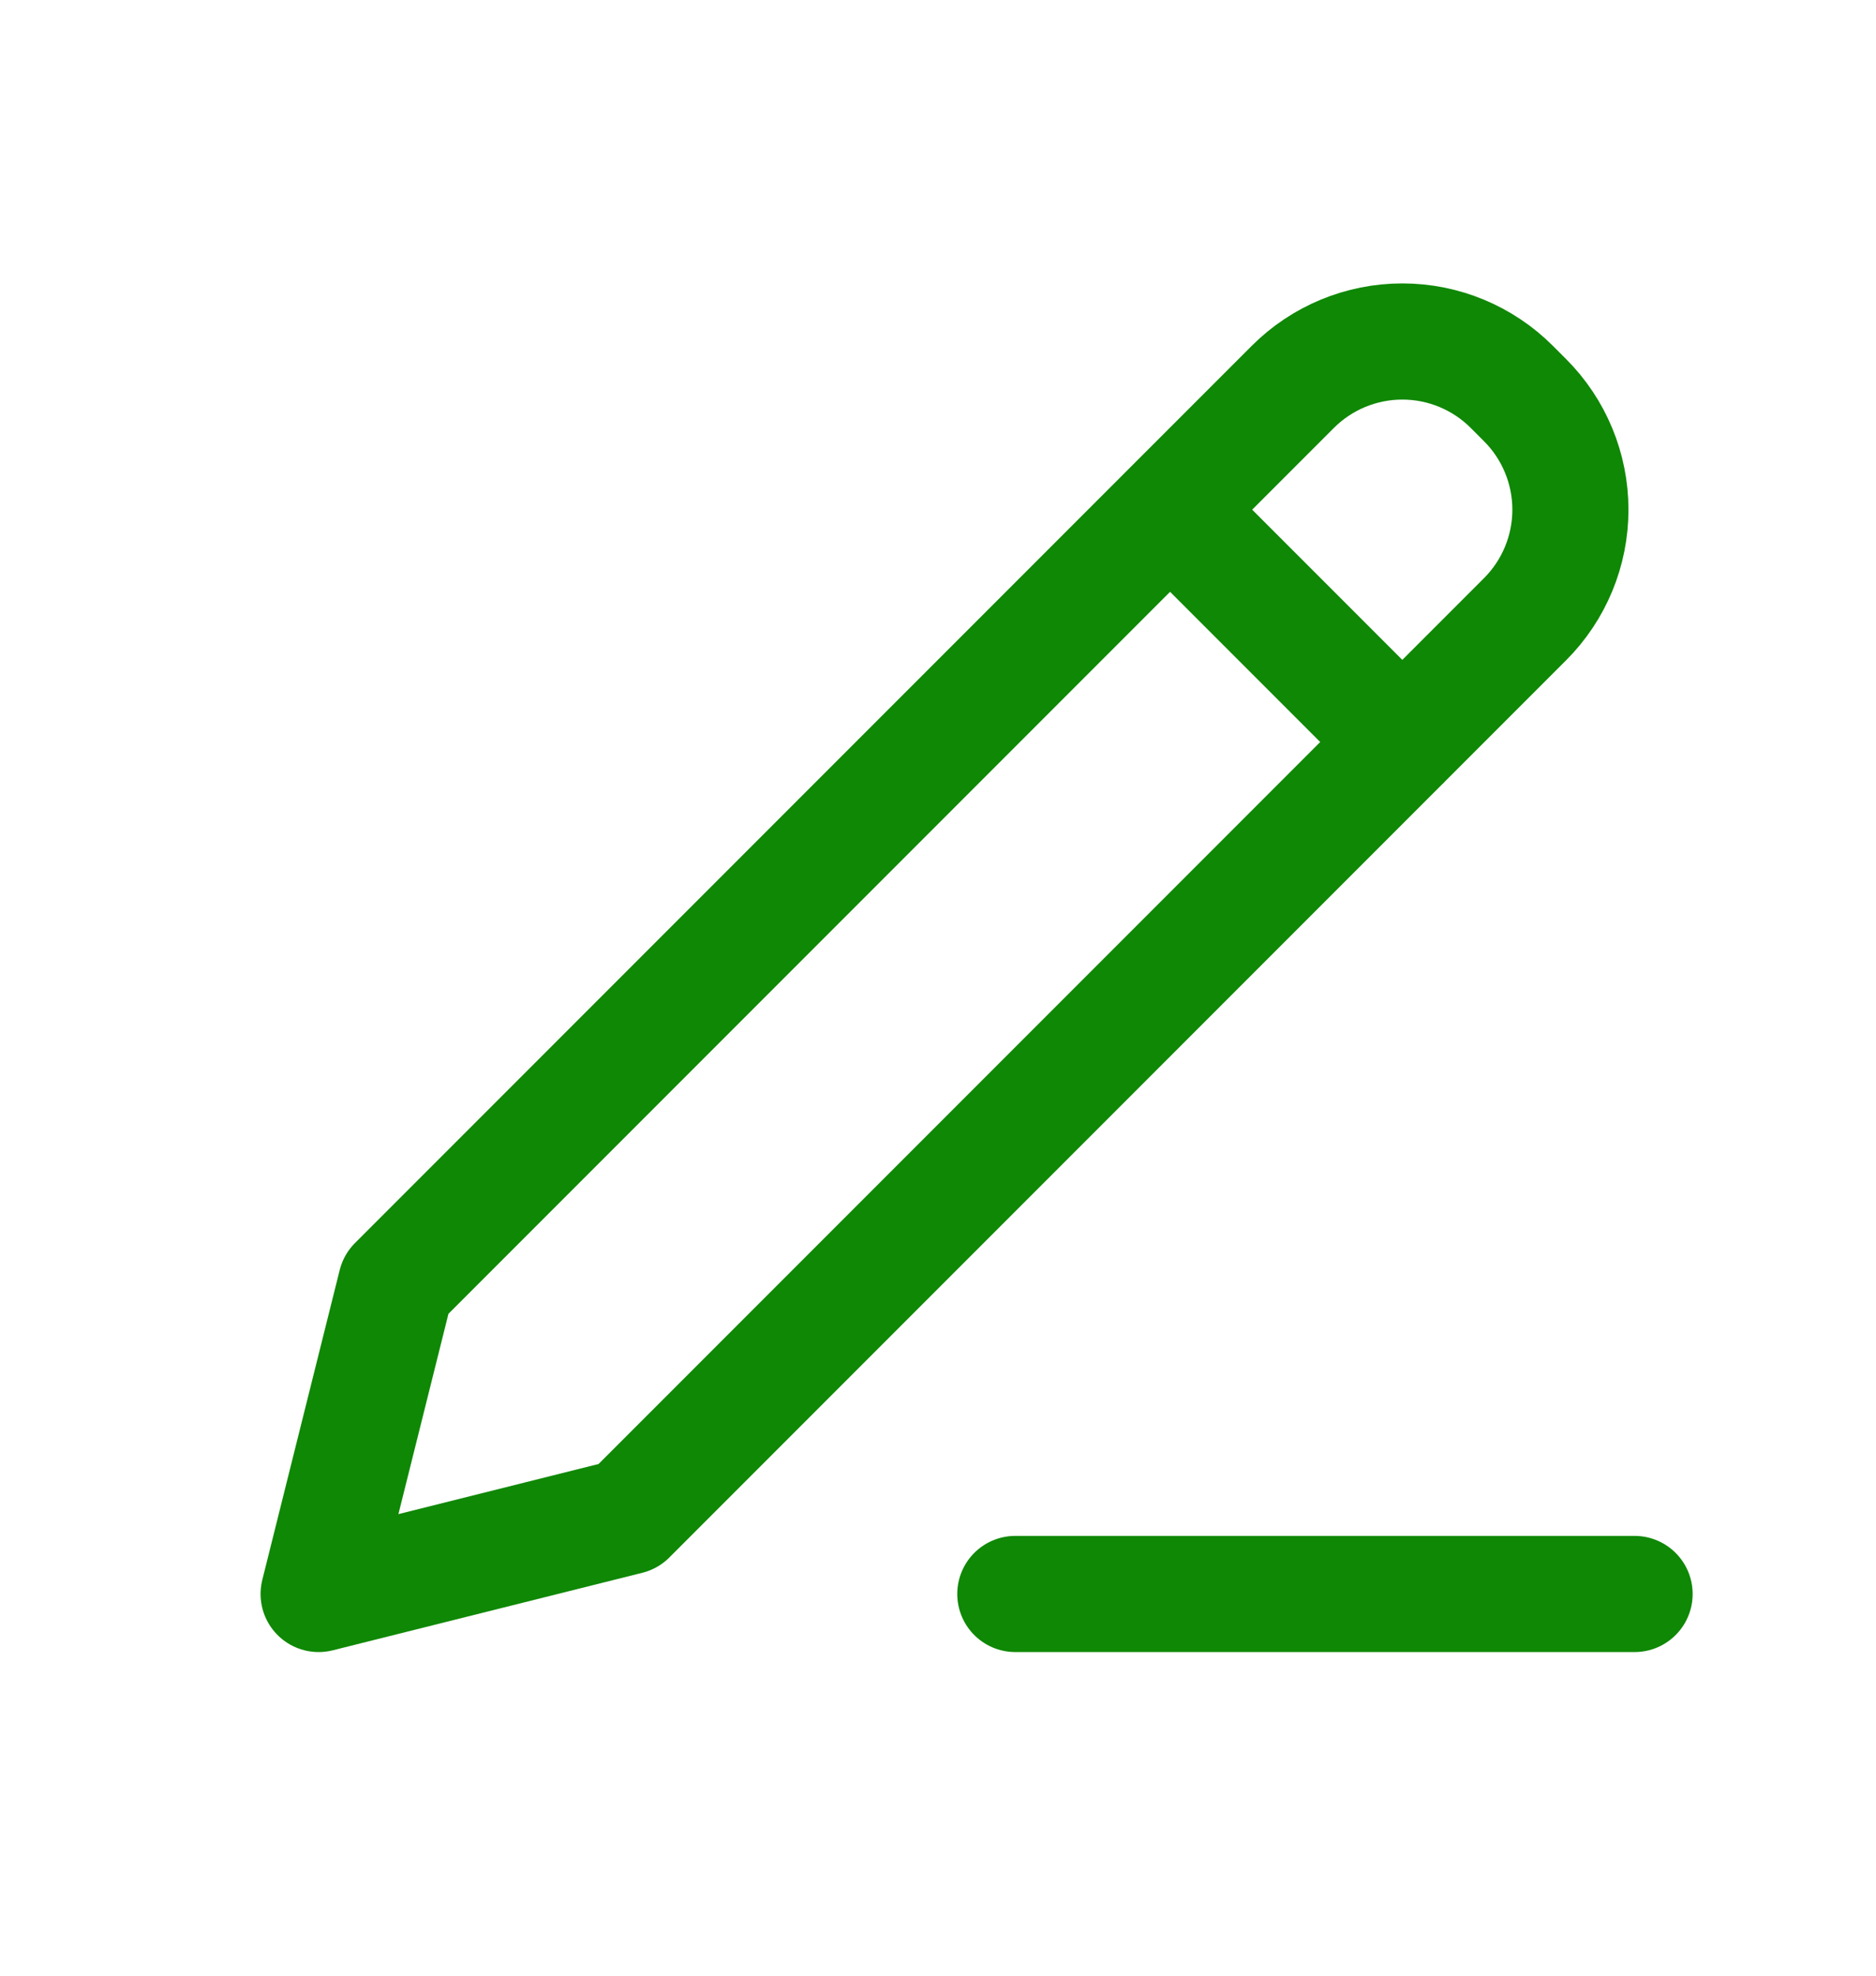 <svg width="19" height="20" viewBox="0 0 19 20" fill="none" xmlns="http://www.w3.org/2000/svg">
<g id="iconamoon:edit-light">
<path id="Vector" d="M11.851 5.16L14.203 7.512M10.283 16.136H16.555M4.011 12.999L3.227 16.136L6.363 15.351L15.446 6.268C15.74 5.974 15.905 5.575 15.905 5.16C15.905 4.744 15.74 4.345 15.446 4.051L15.311 3.916C15.017 3.622 14.618 3.457 14.203 3.457C13.787 3.457 13.388 3.622 13.094 3.916L4.011 12.999Z" stroke="#0F8805" stroke-width="1.176" stroke-linecap="round" stroke-linejoin="round"/>
</g>
</svg>
